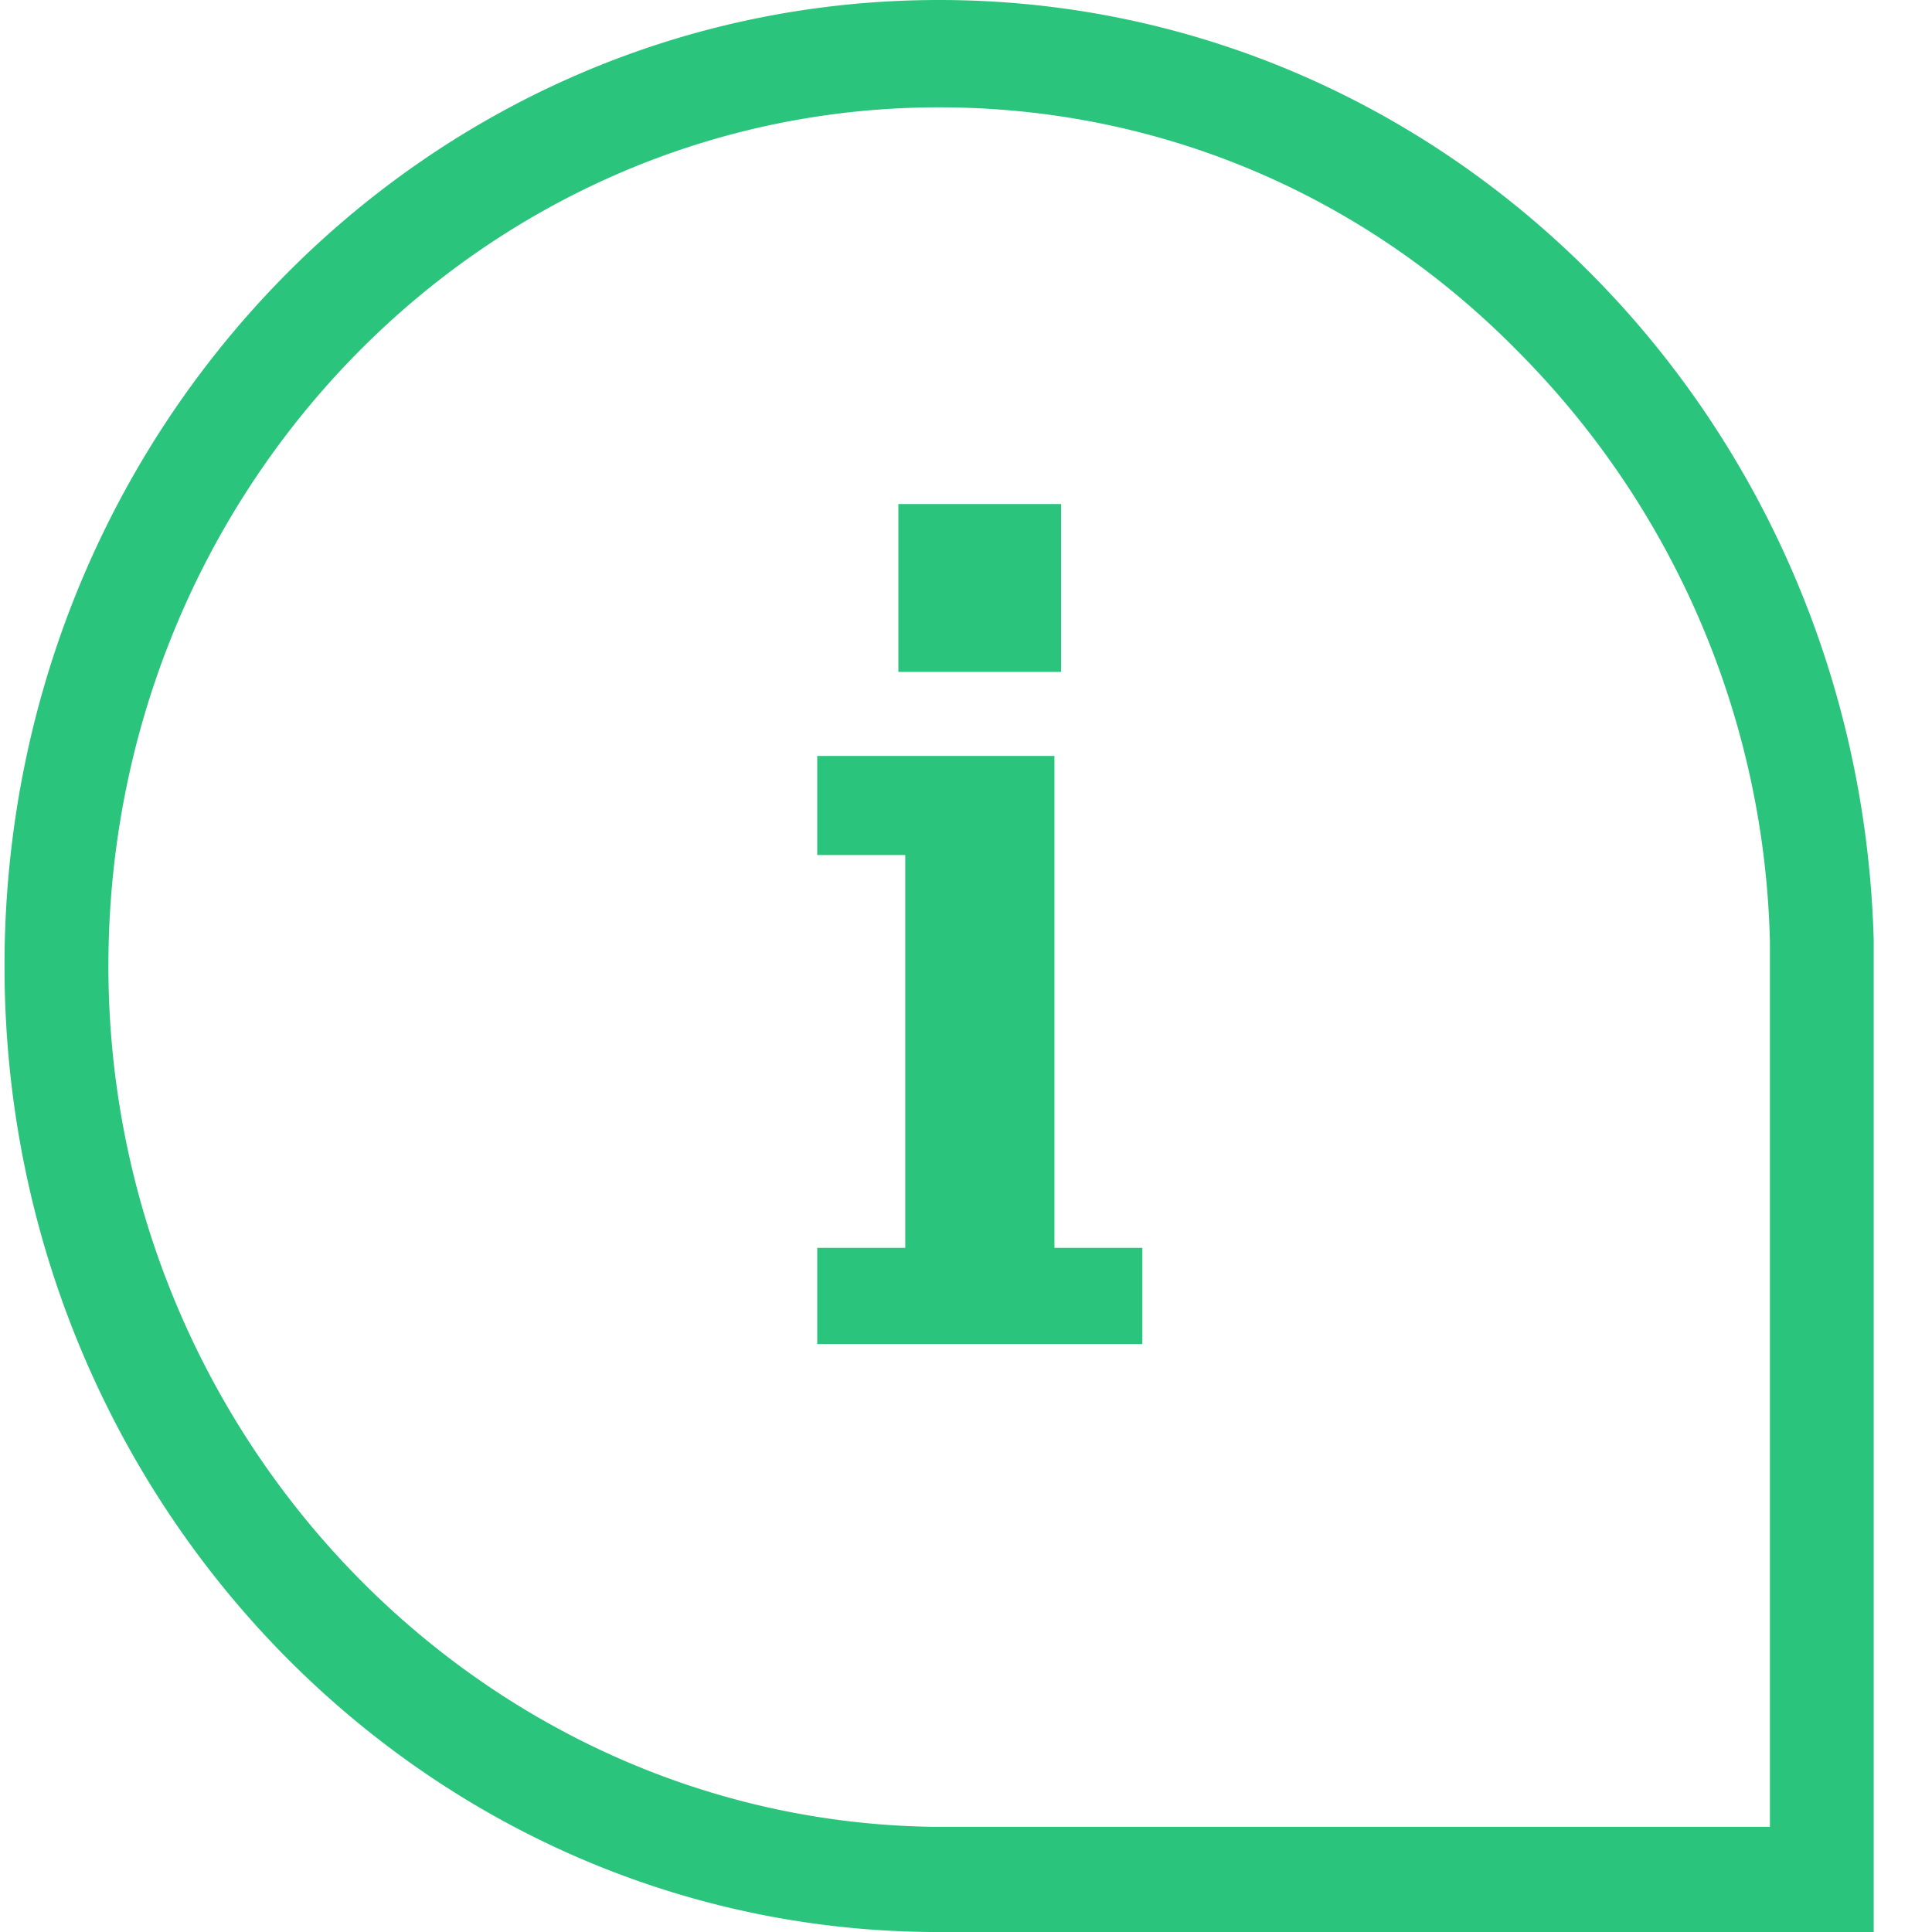 <svg xmlns="http://www.w3.org/2000/svg" width="18" height="18" viewBox="0 0 18 18">
    <g fill="#2BC47D" fill-rule="nonzero">
        <path d="M8.75 1c2.032 0 3.947.8 5.398 2.28a8.059 8.059 0 0 1 2.342 5.5v8.24H8.692C4.454 16.96 1.01 13.36 1.01 9c0-4.42 3.463-8 7.74-8zm0-1C3.932 0 .042 4.02.042 9c0 4.94 3.851 8.96 8.63 9h8.785V8.76C17.322 3.88 13.471 0 8.75 0z"/>
        <path d="M9.824 11.626h.819v.896H7.614v-.896h.82v-3.66h-.82v-.923h2.21v4.583zm.062-6.93V6.26H8.37V4.696h1.515z"/>
    </g>
</svg>
